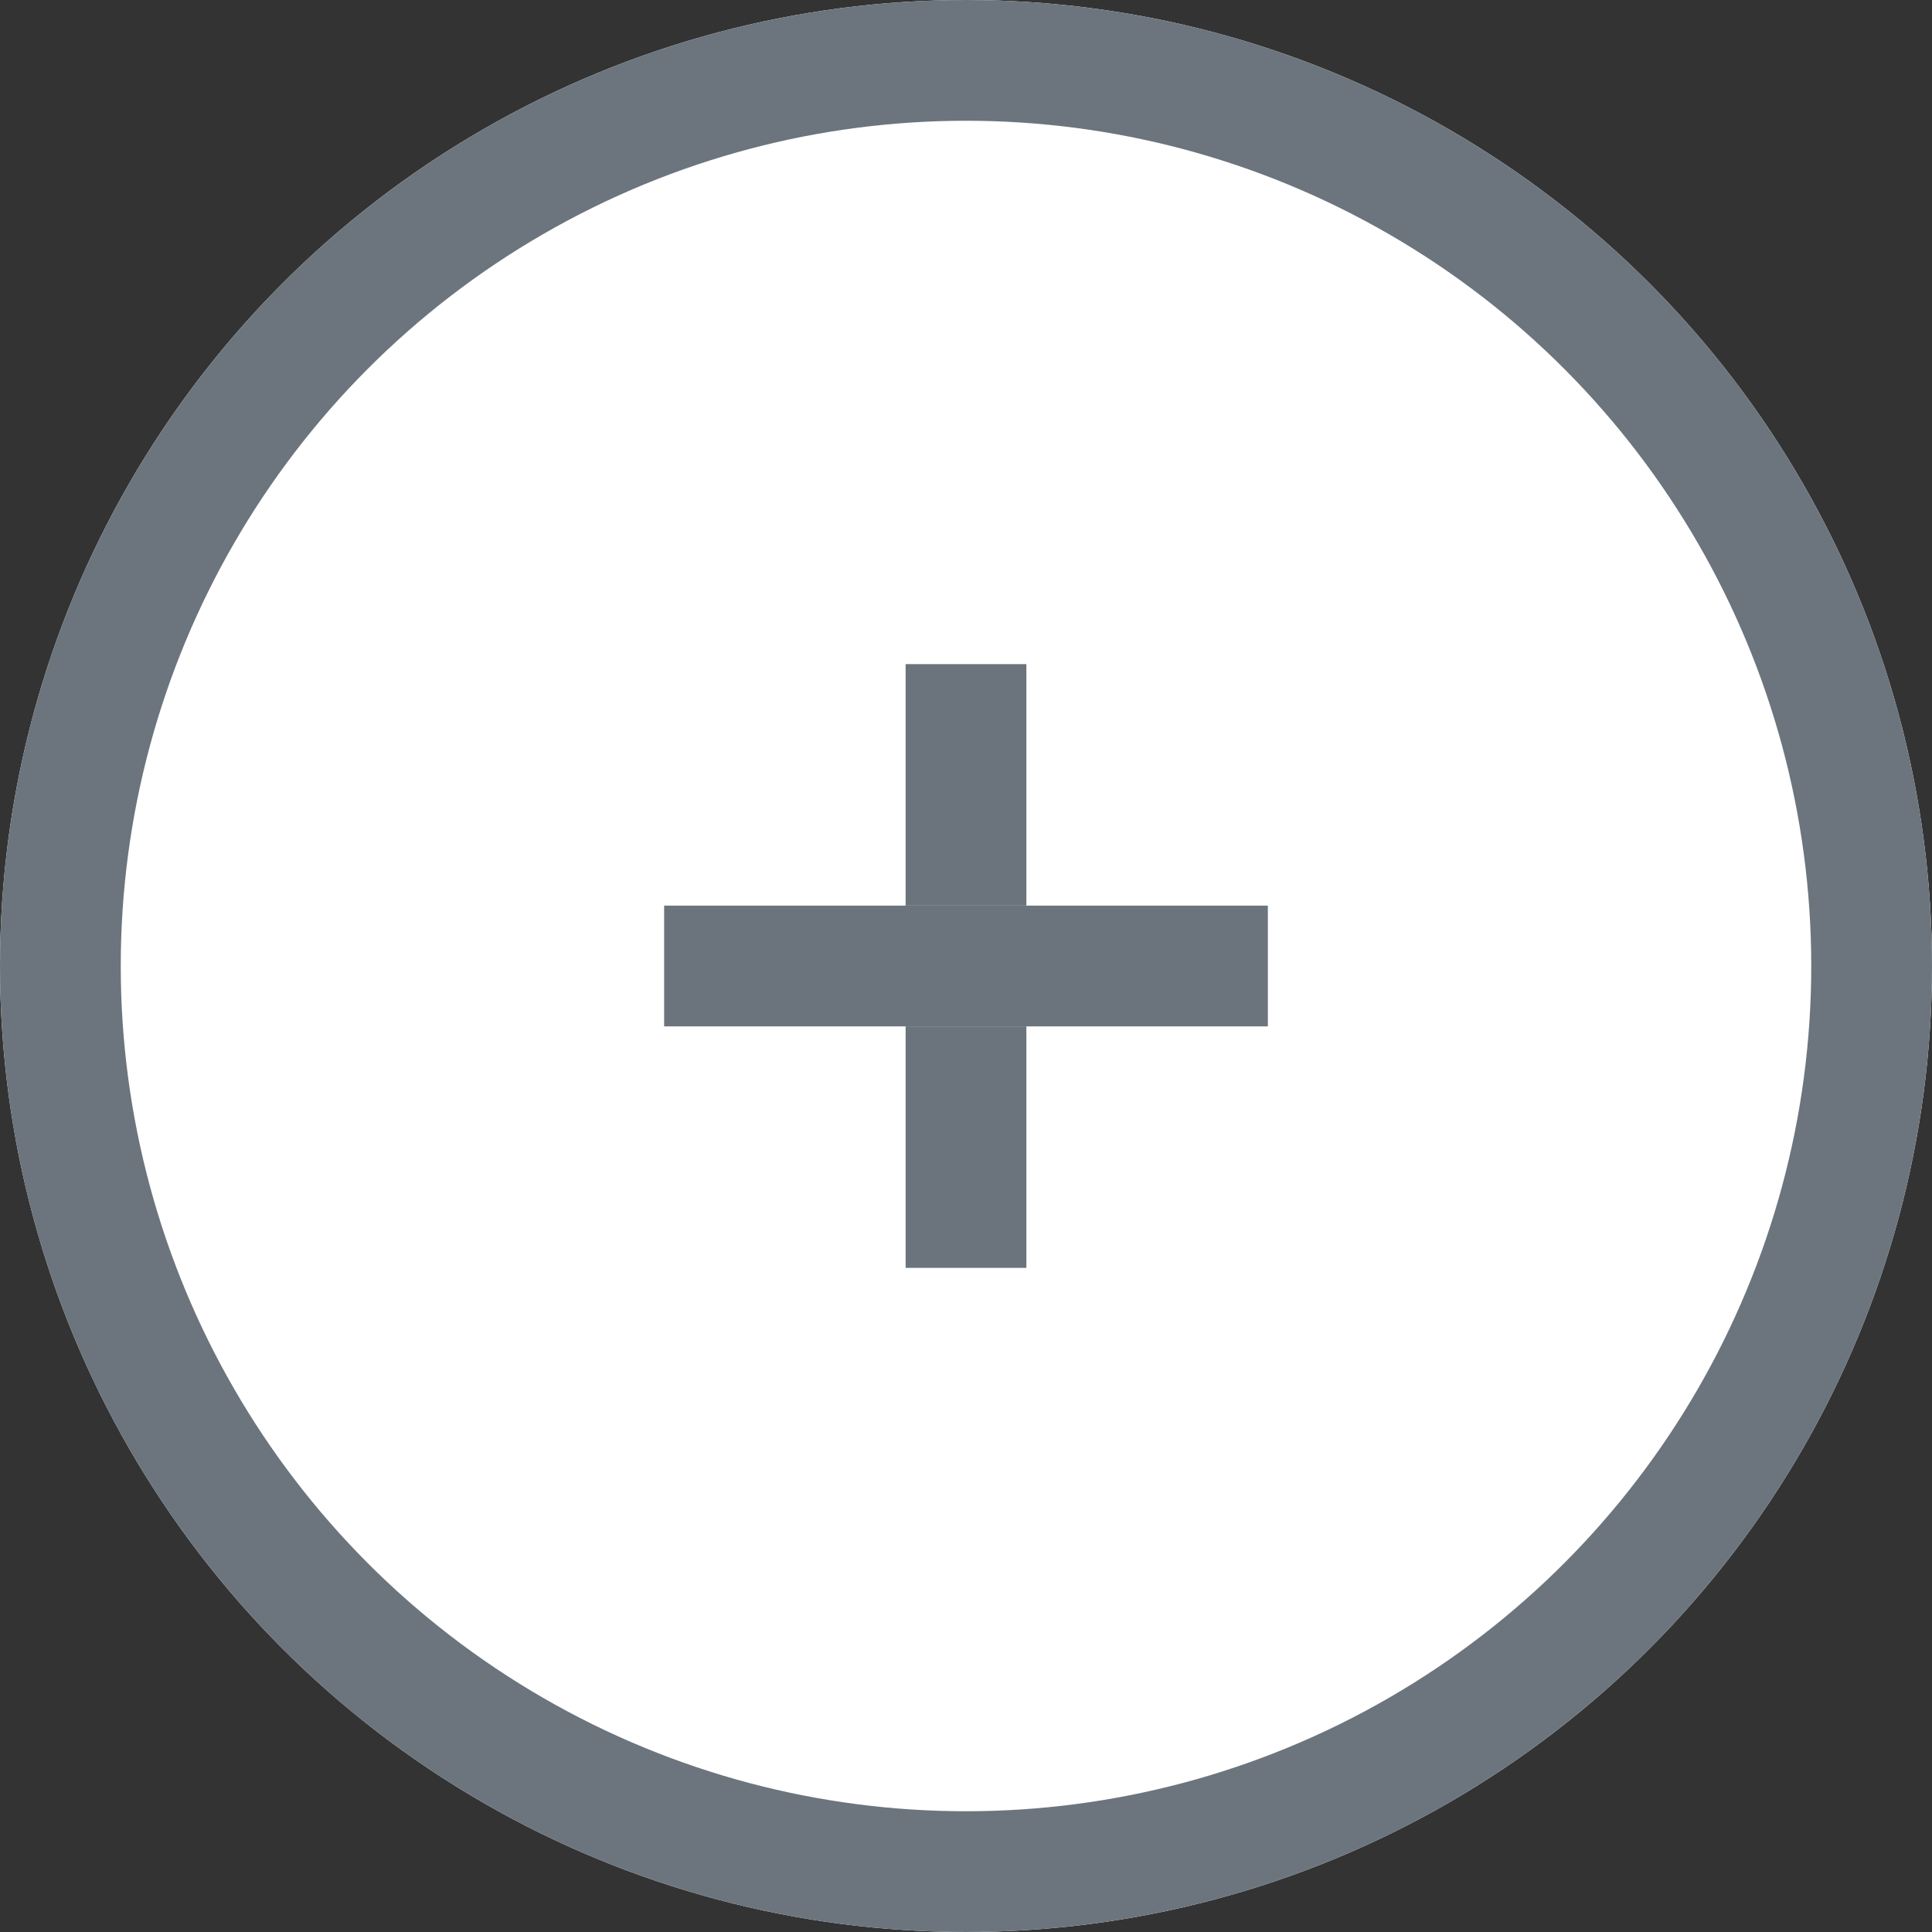 <svg id="Component_319_492" data-name="Component 319 – 492" xmlns="http://www.w3.org/2000/svg" width="16" height="16" viewBox="0 0 16 16">
  <rect x="0" y="0" width="16" height="16" fill="#333333" stroke="none"/>
  <g id="Ellipse_83" data-name="Ellipse 83" fill="#fff" stroke="#6c757d" stroke-width="1">
    <circle cx="8" cy="8" r="8" stroke="none"/>
    <circle cx="8" cy="8" r="7.5" fill="none"/>
  </g>
  <g id="Group_648" data-name="Group 648" transform="translate(5 5)">
    <g id="Rectangle_378" data-name="Rectangle 378" transform="translate(2.5)" fill="#fff" stroke="#6b747c" stroke-width="1">
      <rect width="1" height="6" stroke="none"/>
      <rect x="0.5" y="0.5" height="5" fill="none"/>
    </g>
    <g id="Rectangle_1088" data-name="Rectangle 1088" transform="translate(6 2.5) rotate(90)" fill="#fff" stroke="#6b747c" stroke-width="1">
      <rect width="1" height="6" stroke="none"/>
      <rect x="0.5" y="0.5" height="5" fill="none"/>
    </g>
  </g>
</svg>
